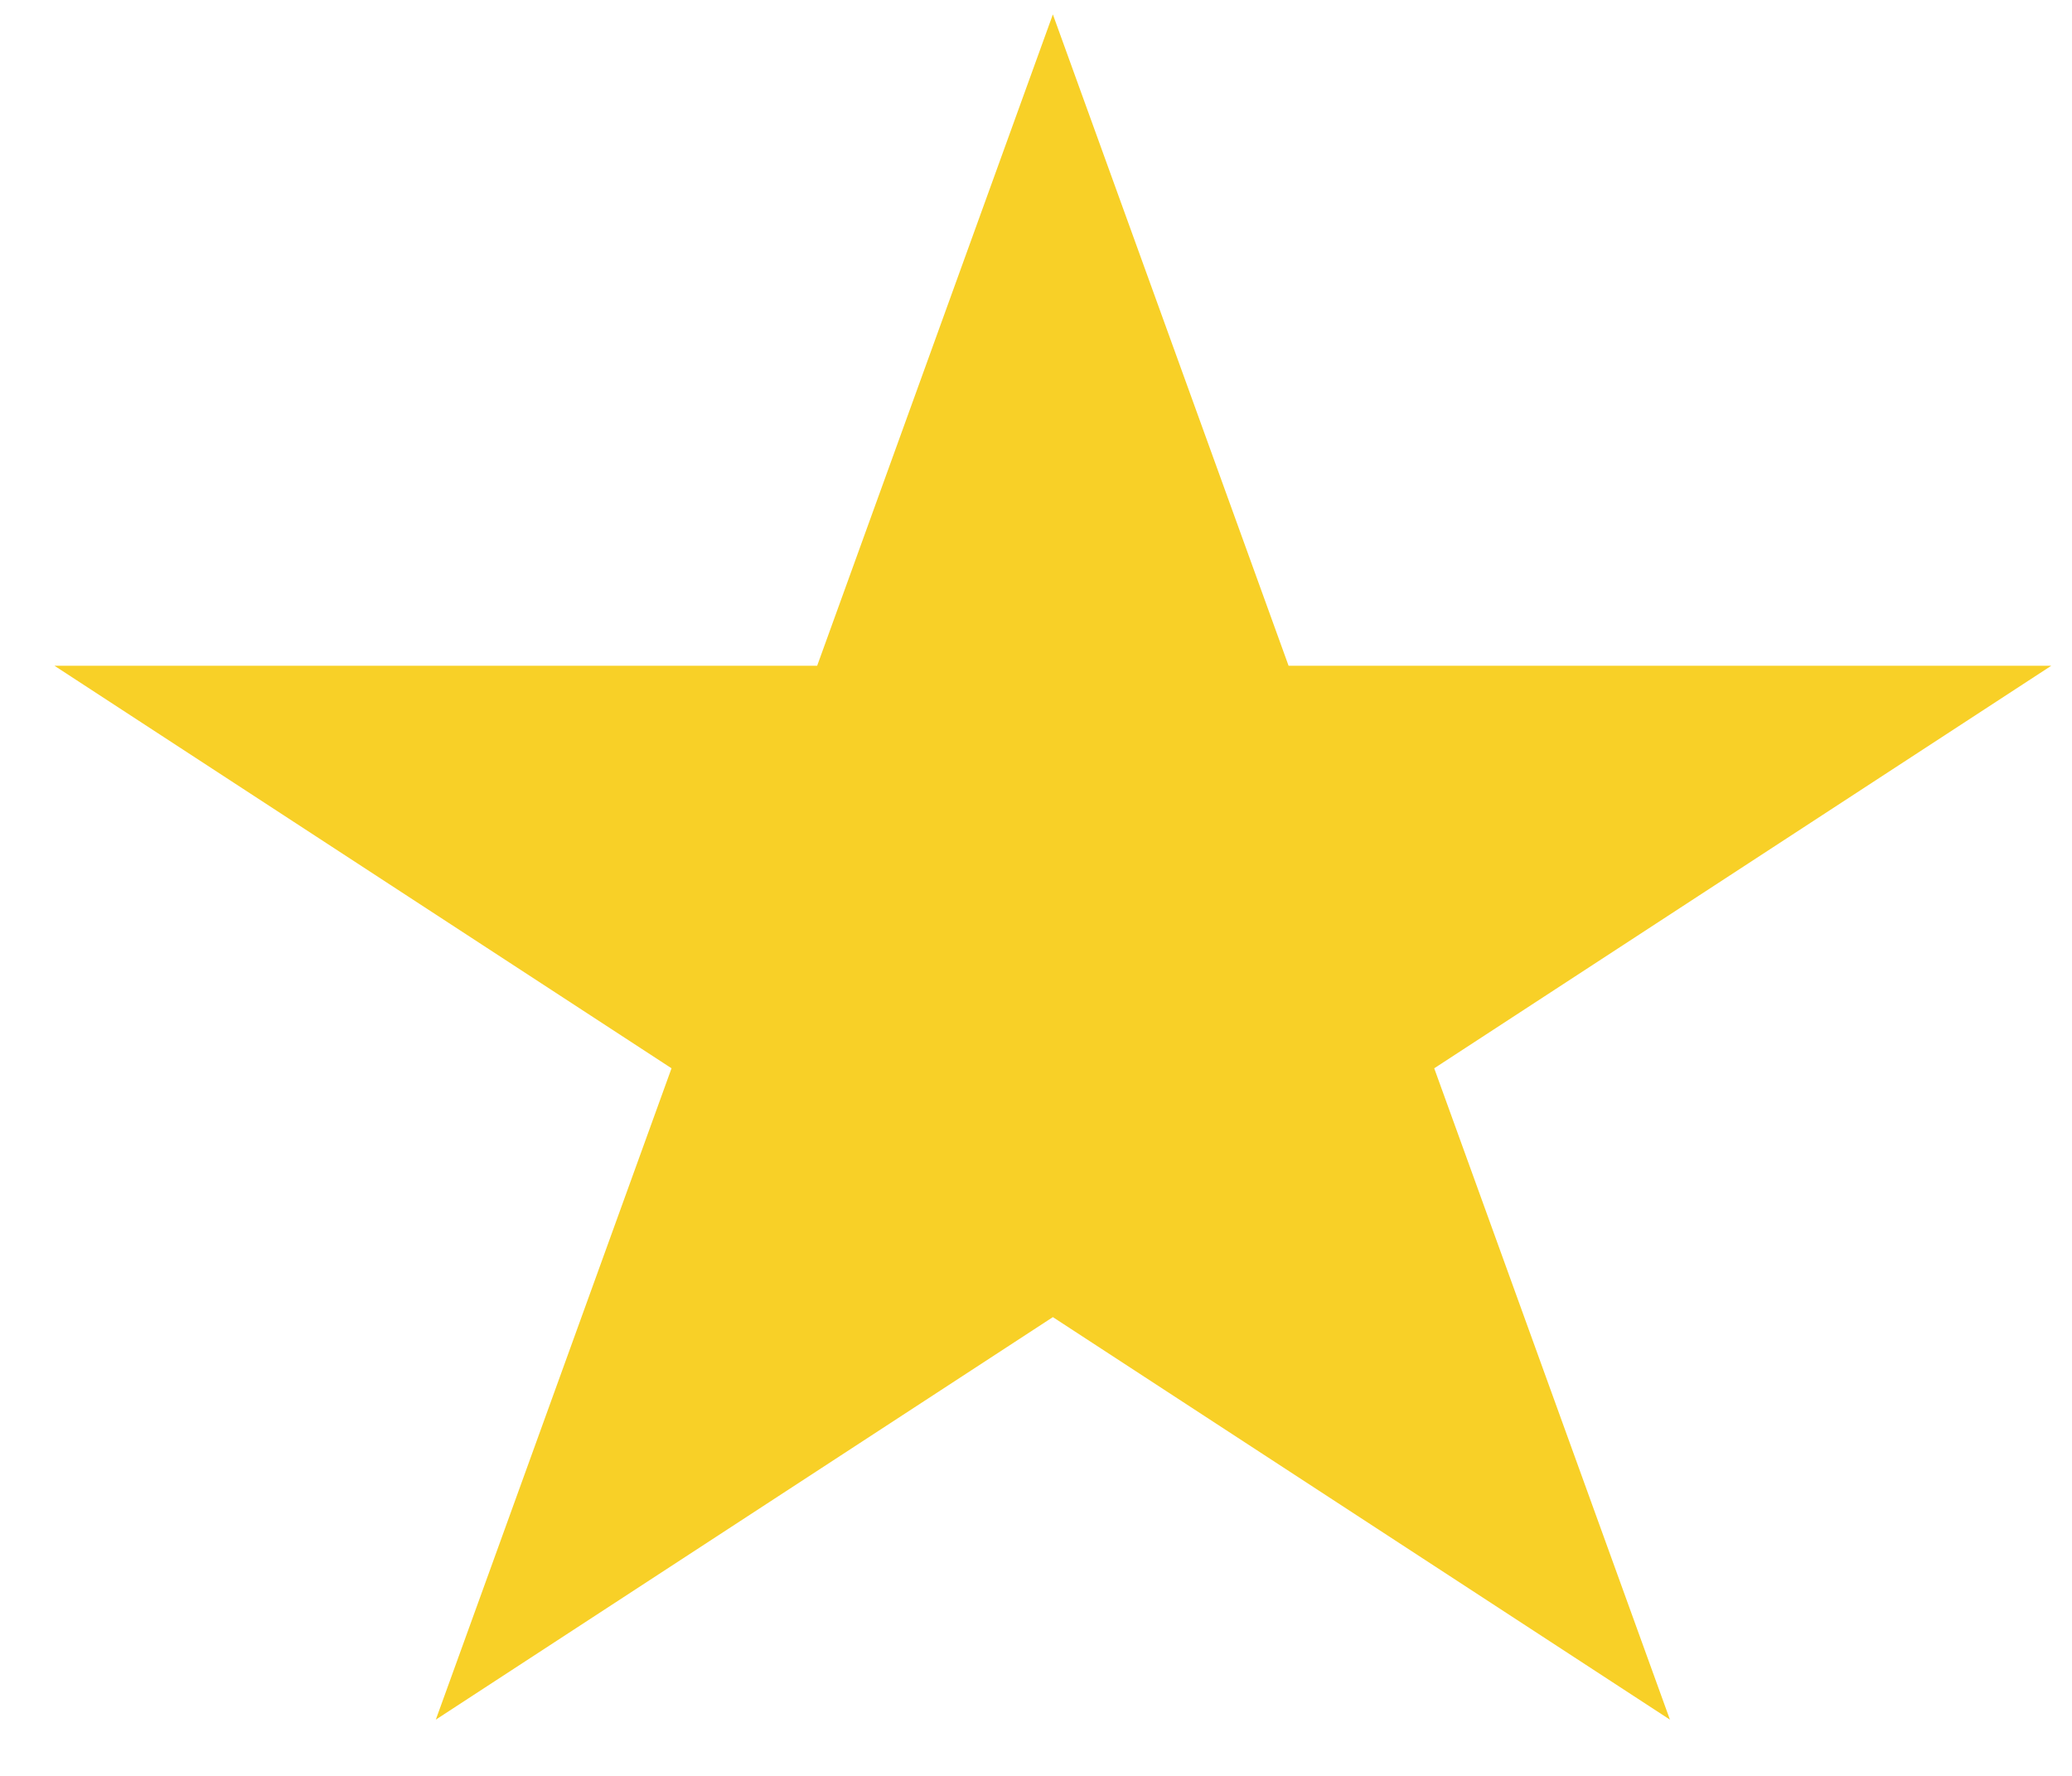 <svg width="21" height="18" viewBox="0 0 21 18" fill="none" xmlns="http://www.w3.org/2000/svg">
<path d="M10.671 0.146L13.06 6.748H20.79L14.536 10.828L16.925 17.43L10.671 13.35L4.417 17.43L6.806 10.828L0.552 6.748H8.282L10.671 0.146Z" fill="#F8D027"/>
</svg>
